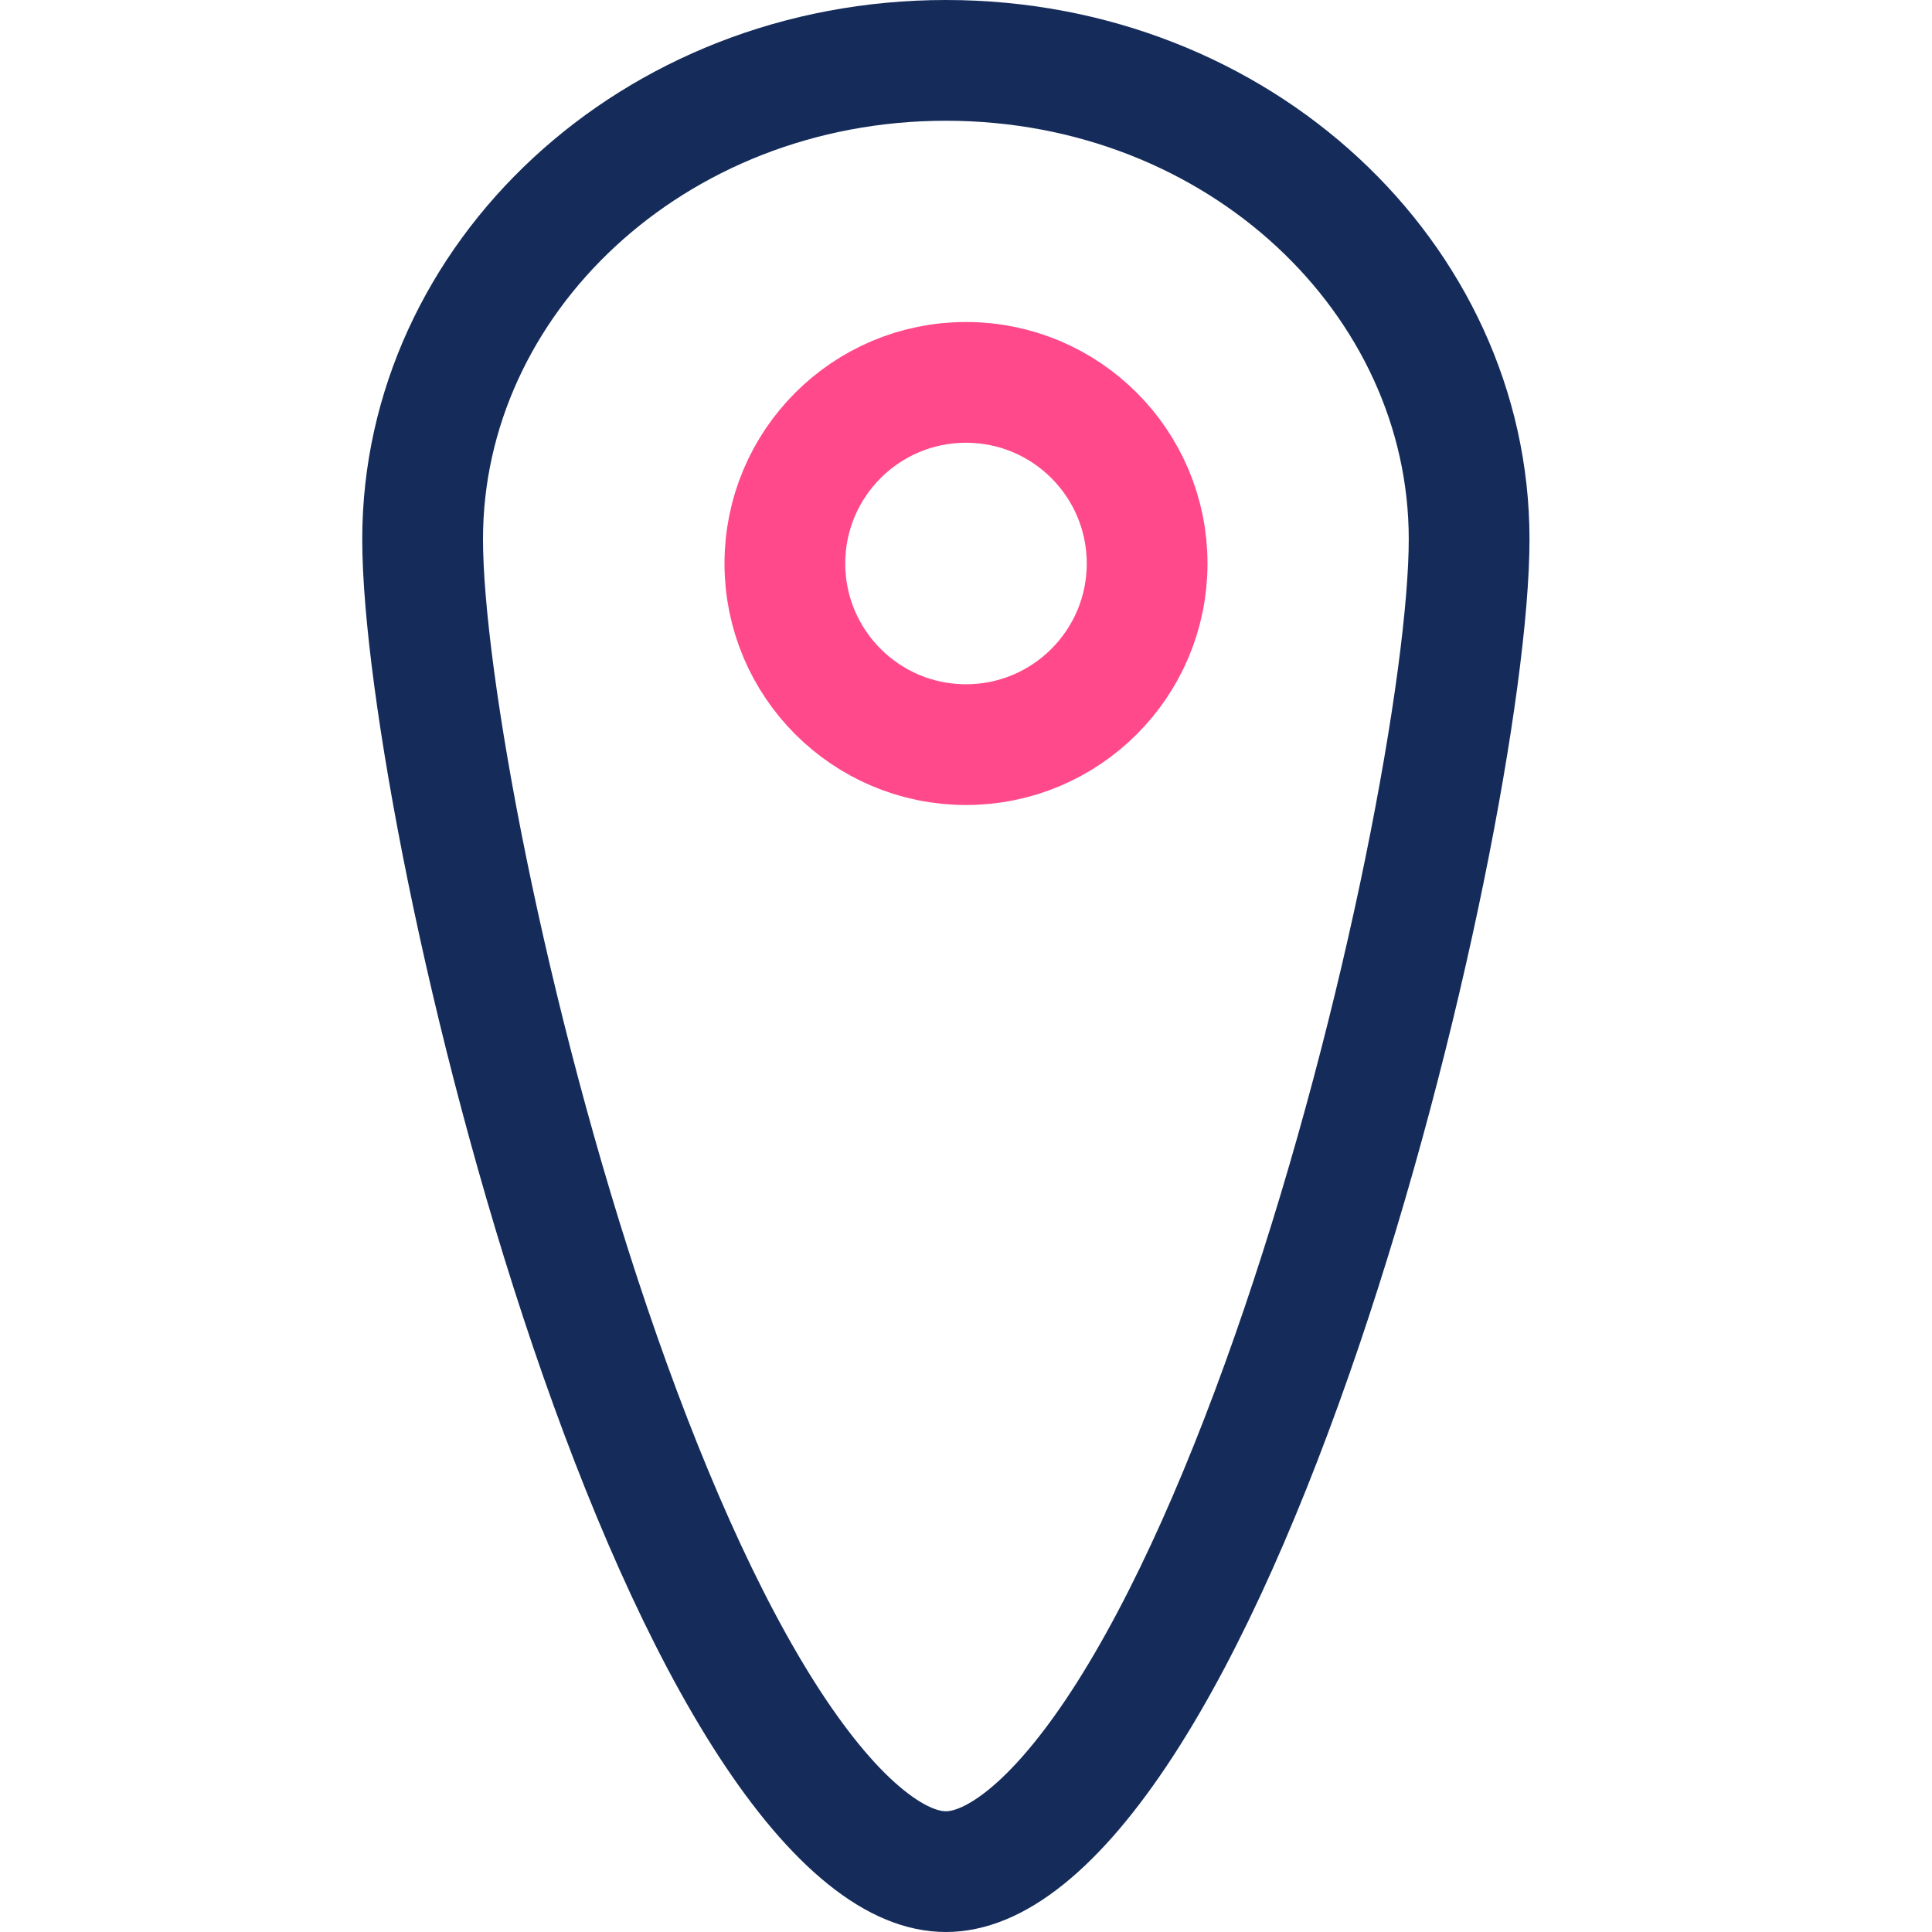 <svg width="48" height="48" viewBox="0 0 48 48" fill="none" xmlns="http://www.w3.org/2000/svg">
<circle cx="24" cy="14" r="4.5" stroke="#FF498B" stroke-width="3"/>
<path d="M36.5 13.395C36.5 16.862 34.931 25.337 32.333 32.99C31.038 36.802 29.523 40.3 27.887 42.815C27.068 44.073 26.259 45.024 25.483 45.647C24.711 46.267 24.056 46.5 23.5 46.5C22.944 46.5 22.289 46.267 21.517 45.647C20.741 45.024 19.932 44.073 19.113 42.815C17.477 40.3 15.962 36.802 14.667 32.99C12.069 25.337 10.5 16.862 10.5 13.395C10.5 6.935 16.206 1.5 23.5 1.5C30.794 1.5 36.5 6.935 36.5 13.395Z" stroke="#152C5B" stroke-width="3"/>
</svg>
